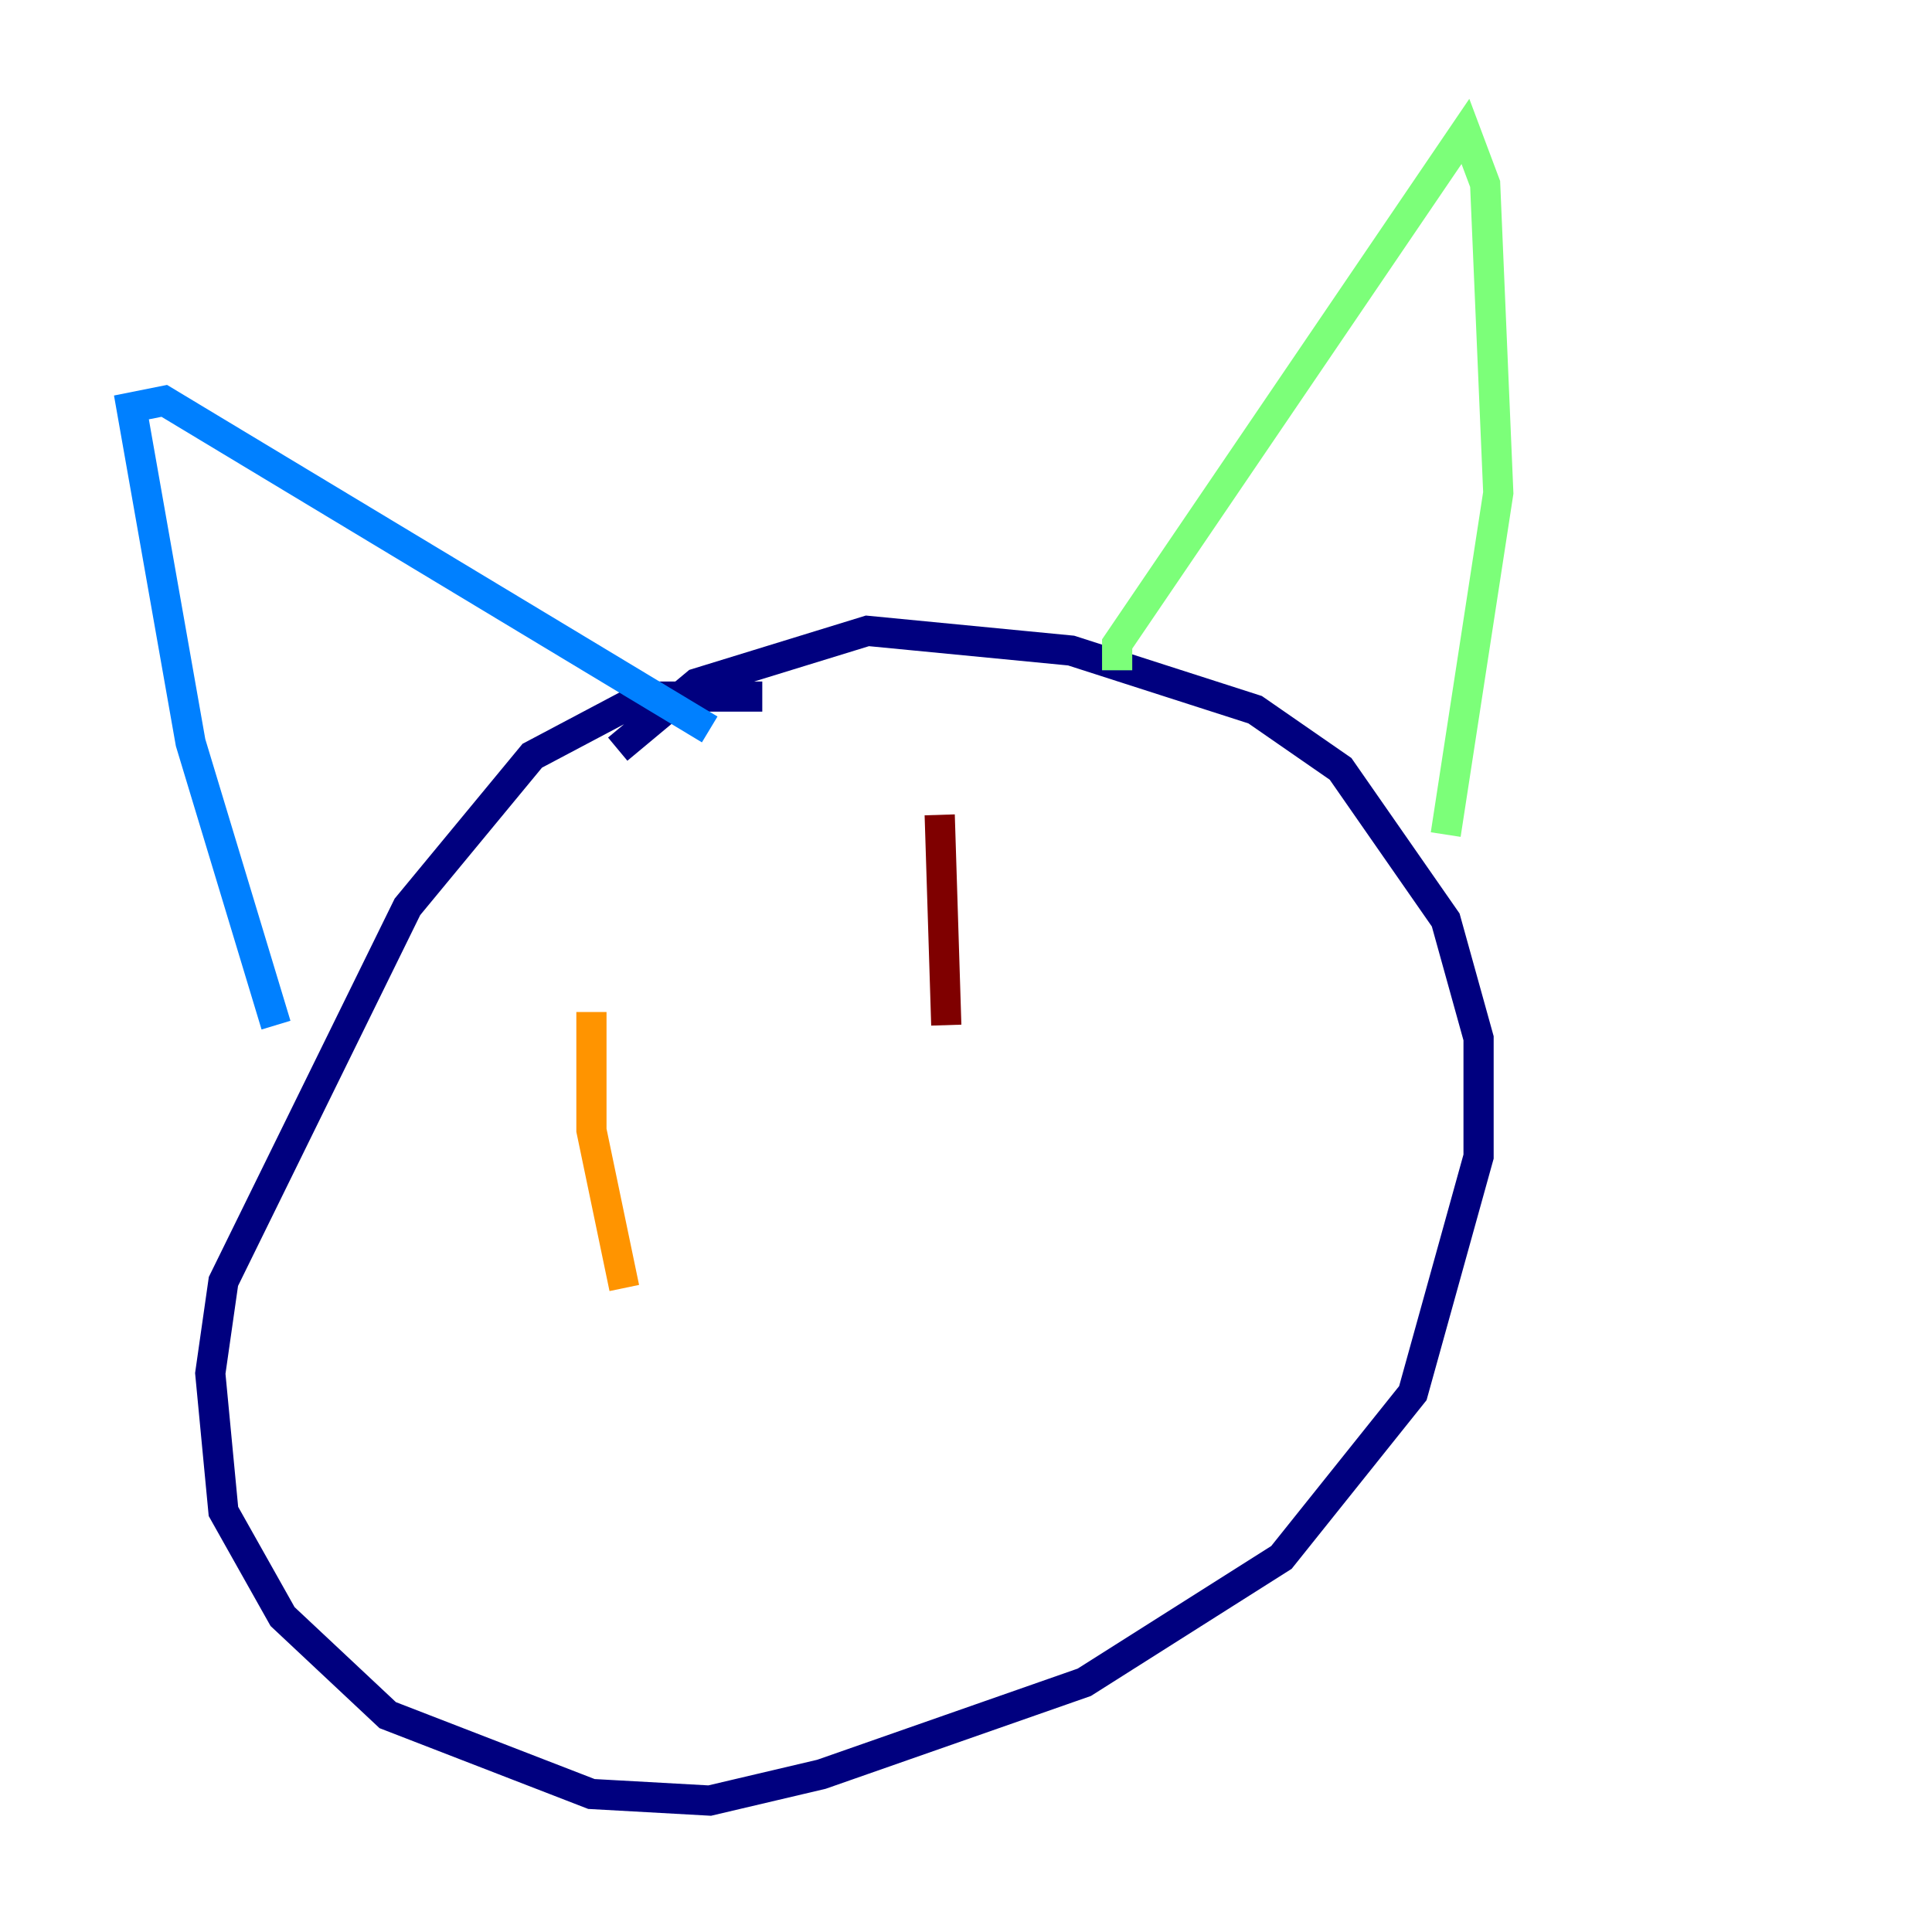 <?xml version="1.0" encoding="utf-8" ?>
<svg baseProfile="tiny" height="128" version="1.2" viewBox="0,0,128,128" width="128" xmlns="http://www.w3.org/2000/svg" xmlns:ev="http://www.w3.org/2001/xml-events" xmlns:xlink="http://www.w3.org/1999/xlink"><defs /><polyline fill="none" points="50.503,46.15 42.667,46.15 35.265,50.068 26.993,60.082 14.803,84.898 13.932,90.993 14.803,100.136 18.721,107.102 25.687,113.633 39.184,118.857 47.02,119.293 54.422,117.551 71.837,111.456 84.898,103.184 93.605,92.299 97.959,76.626 97.959,68.789 95.782,60.952 88.816,50.939 83.156,47.02 70.966,43.102 57.469,41.796 46.15,45.279 40.925,49.633" stroke="#00007f" stroke-width="2" /><polyline fill="none" points="18.286,67.918 12.626,49.197 8.707,26.993 10.884,26.558 47.02,48.327" stroke="#0080ff" stroke-width="2" /><polyline fill="none" points="74.014,44.408 74.014,42.667 97.088,8.707 98.395,12.191 99.265,32.653 95.782,55.292" stroke="#7cff79" stroke-width="2" /><polyline fill="none" points="39.184,67.048 39.184,74.884 41.361,85.333" stroke="#ff9400" stroke-width="2" /><polyline fill="none" points="62.258,53.986 62.694,67.918" stroke="#7f0000" stroke-width="2" /></svg>
